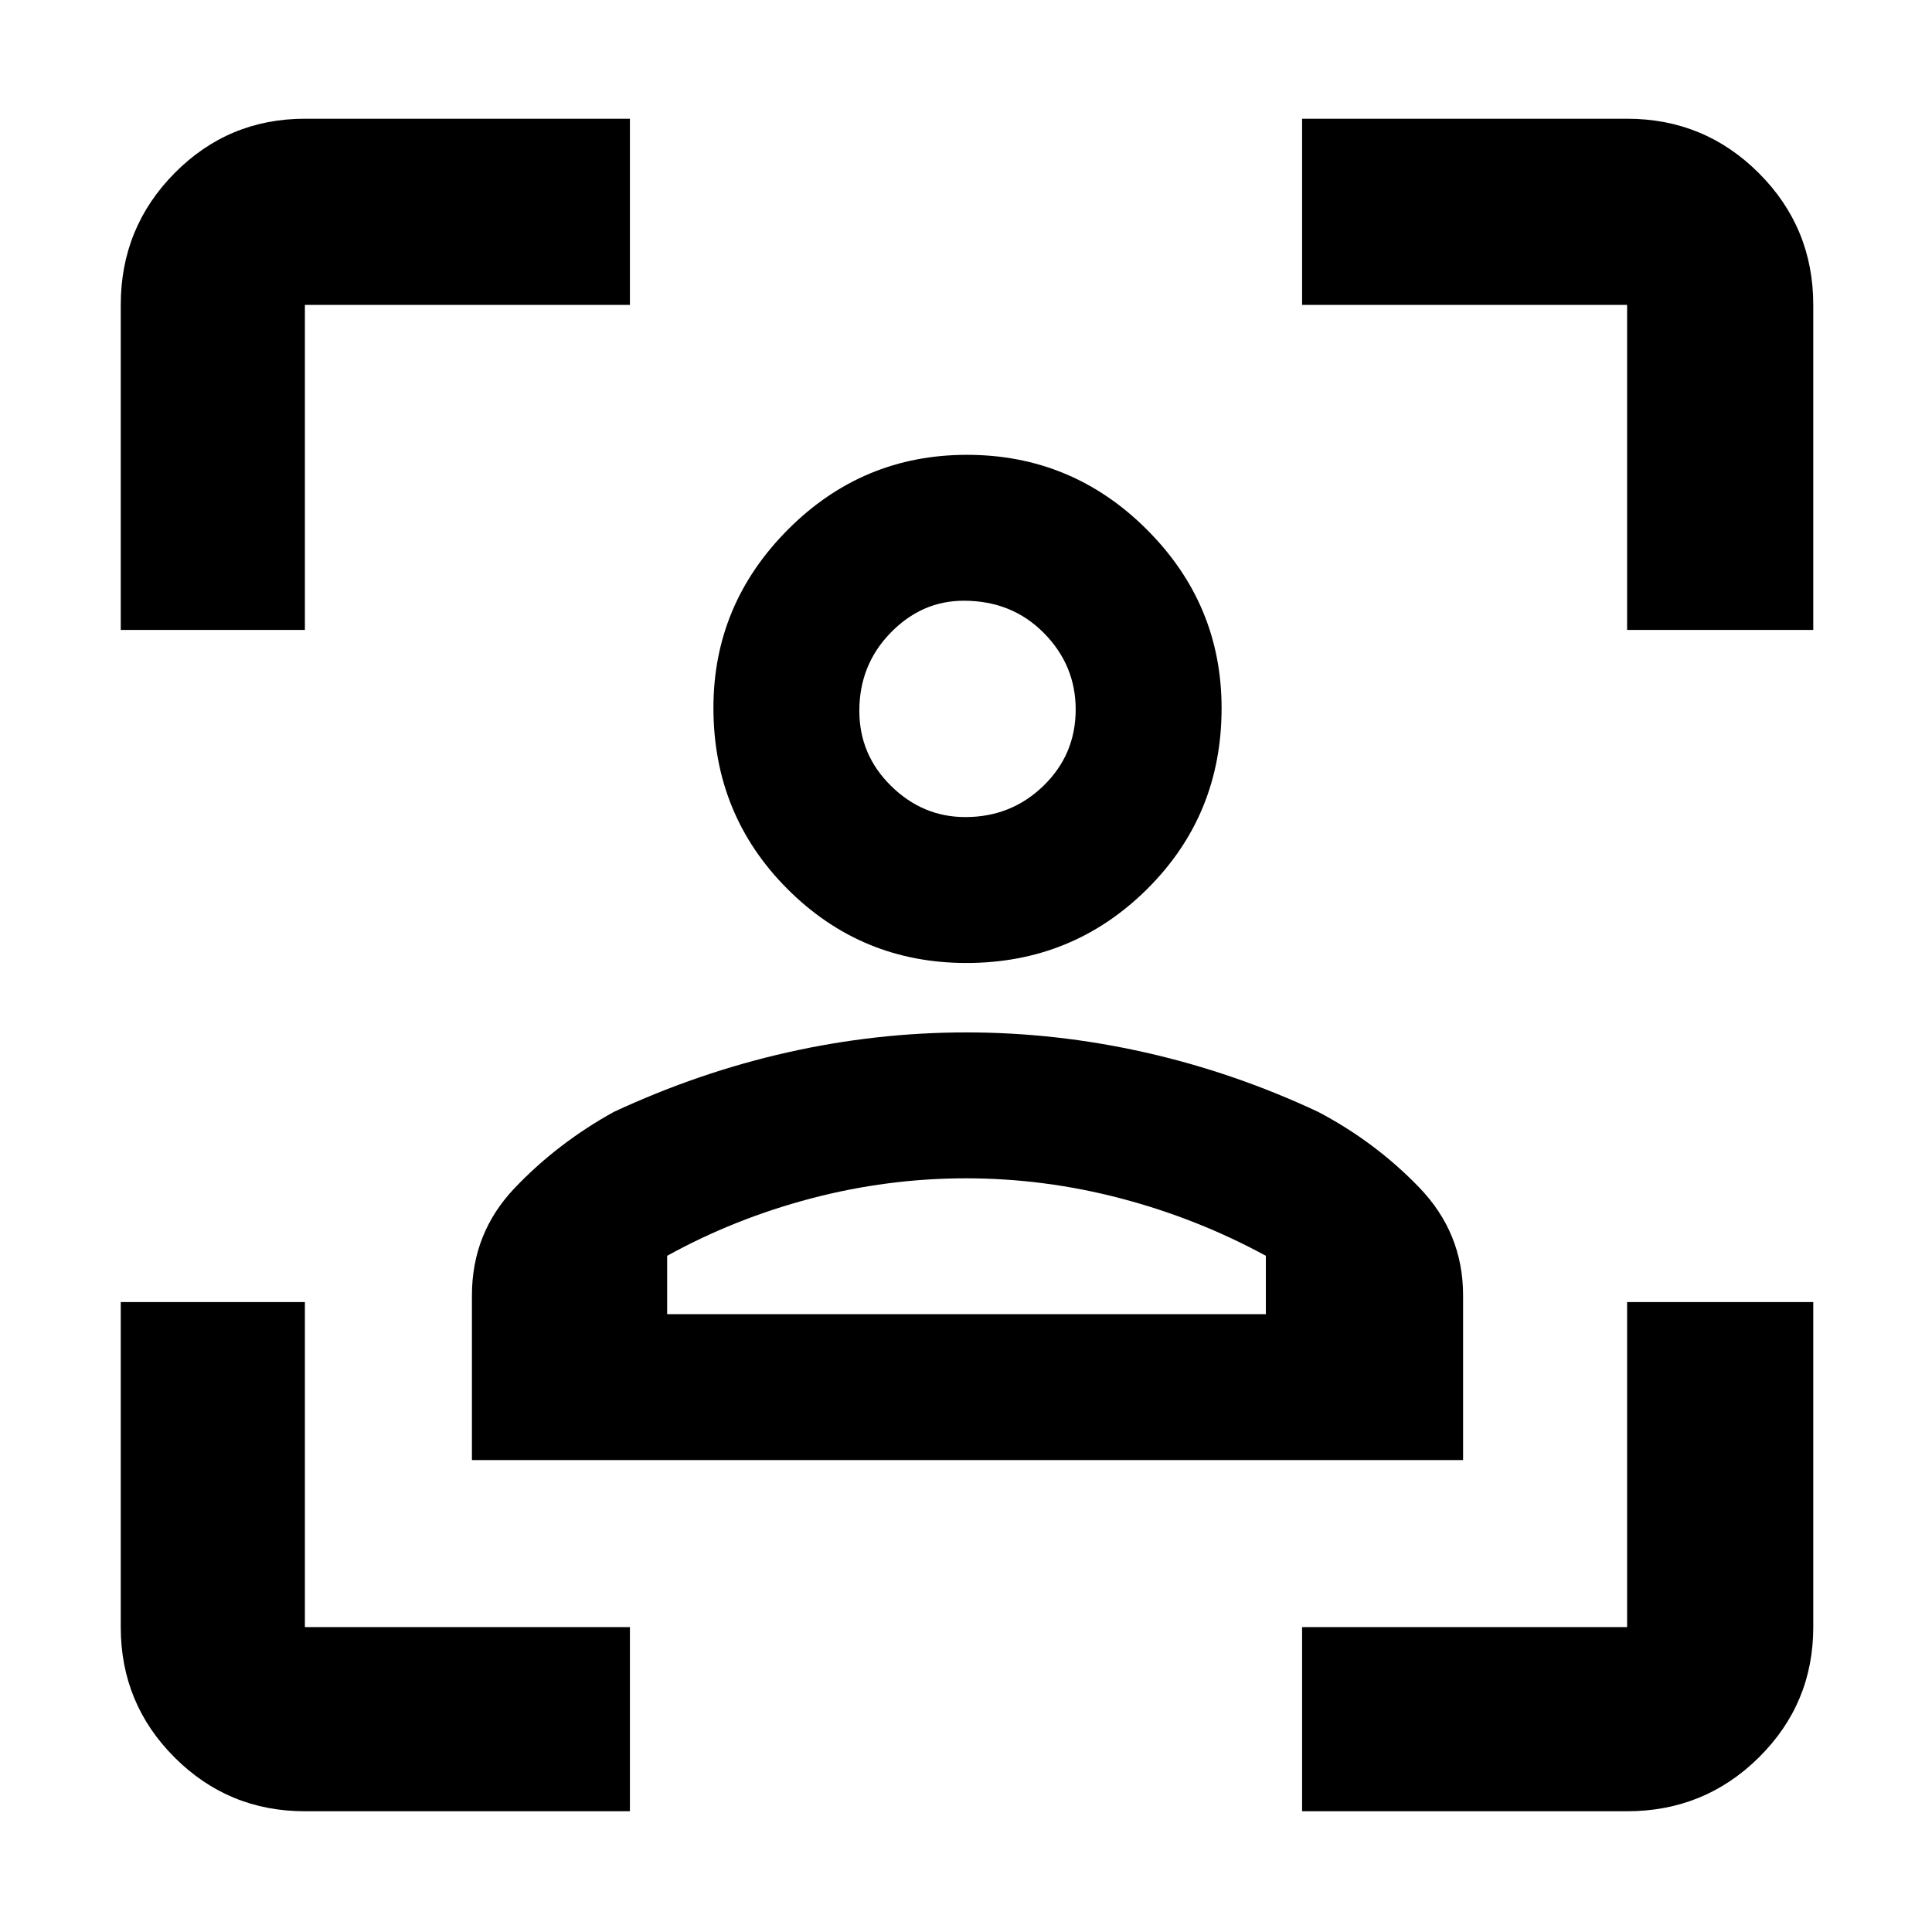 <svg xmlns="http://www.w3.org/2000/svg" height="48" viewBox="0 -960 960 960" width="48"><path d="M480.2-481.5q-52.2 0-88.95-36.8-36.75-36.81-36.75-90 0-51.37 36.99-88.53 37-37.17 88.98-37.17 52.2 0 89.36 37.1Q607-659.81 607-608.1q0 53.1-36.98 89.85-36.99 36.75-89.82 36.75Zm-.55-72.5q22.85 0 38.85-15.55t16-37.91q0-22.04-15.85-38.04t-39.75-16q-20.9 0-36.4 15.96-15.5 15.95-15.5 38.75 0 21.79 15.74 37.29 15.75 15.5 36.91 15.5ZM234.5-234.5v-81.85q0-31.03 21.25-53.34Q277-392 305-407.5q42.39-19.71 86.42-29.6 44.02-9.9 88.8-9.9 44.78 0 89.03 10T655-407.5q28.31 14.87 50.15 37.5Q727-347.38 727-316.35v81.85H234.5Zm245.5-140q-38.99 0-77 10-38 10-71.5 28.5v29H629v-29q-34-18.5-72-28.5-38.01-10-77-10Zm0-233.5Zm0 301h149-297.5H480ZM151.5-60q-38.02 0-64.76-26.74Q60-113.48 60-151.5V-313h91.5v161.5H313V-60H151.5ZM60-647v-161.5q0-38.43 26.74-65.47Q113.48-901 151.5-901H313v92.5H151.5V-647H60ZM647-60v-91.5h161.5V-313H901v161.5q0 38.02-27.03 64.76Q846.93-60 808.5-60H647Zm161.5-587v-161.5H647V-901h161.5q38.43 0 65.47 27.03Q901-846.93 901-808.5V-647h-92.5Z"/></svg>